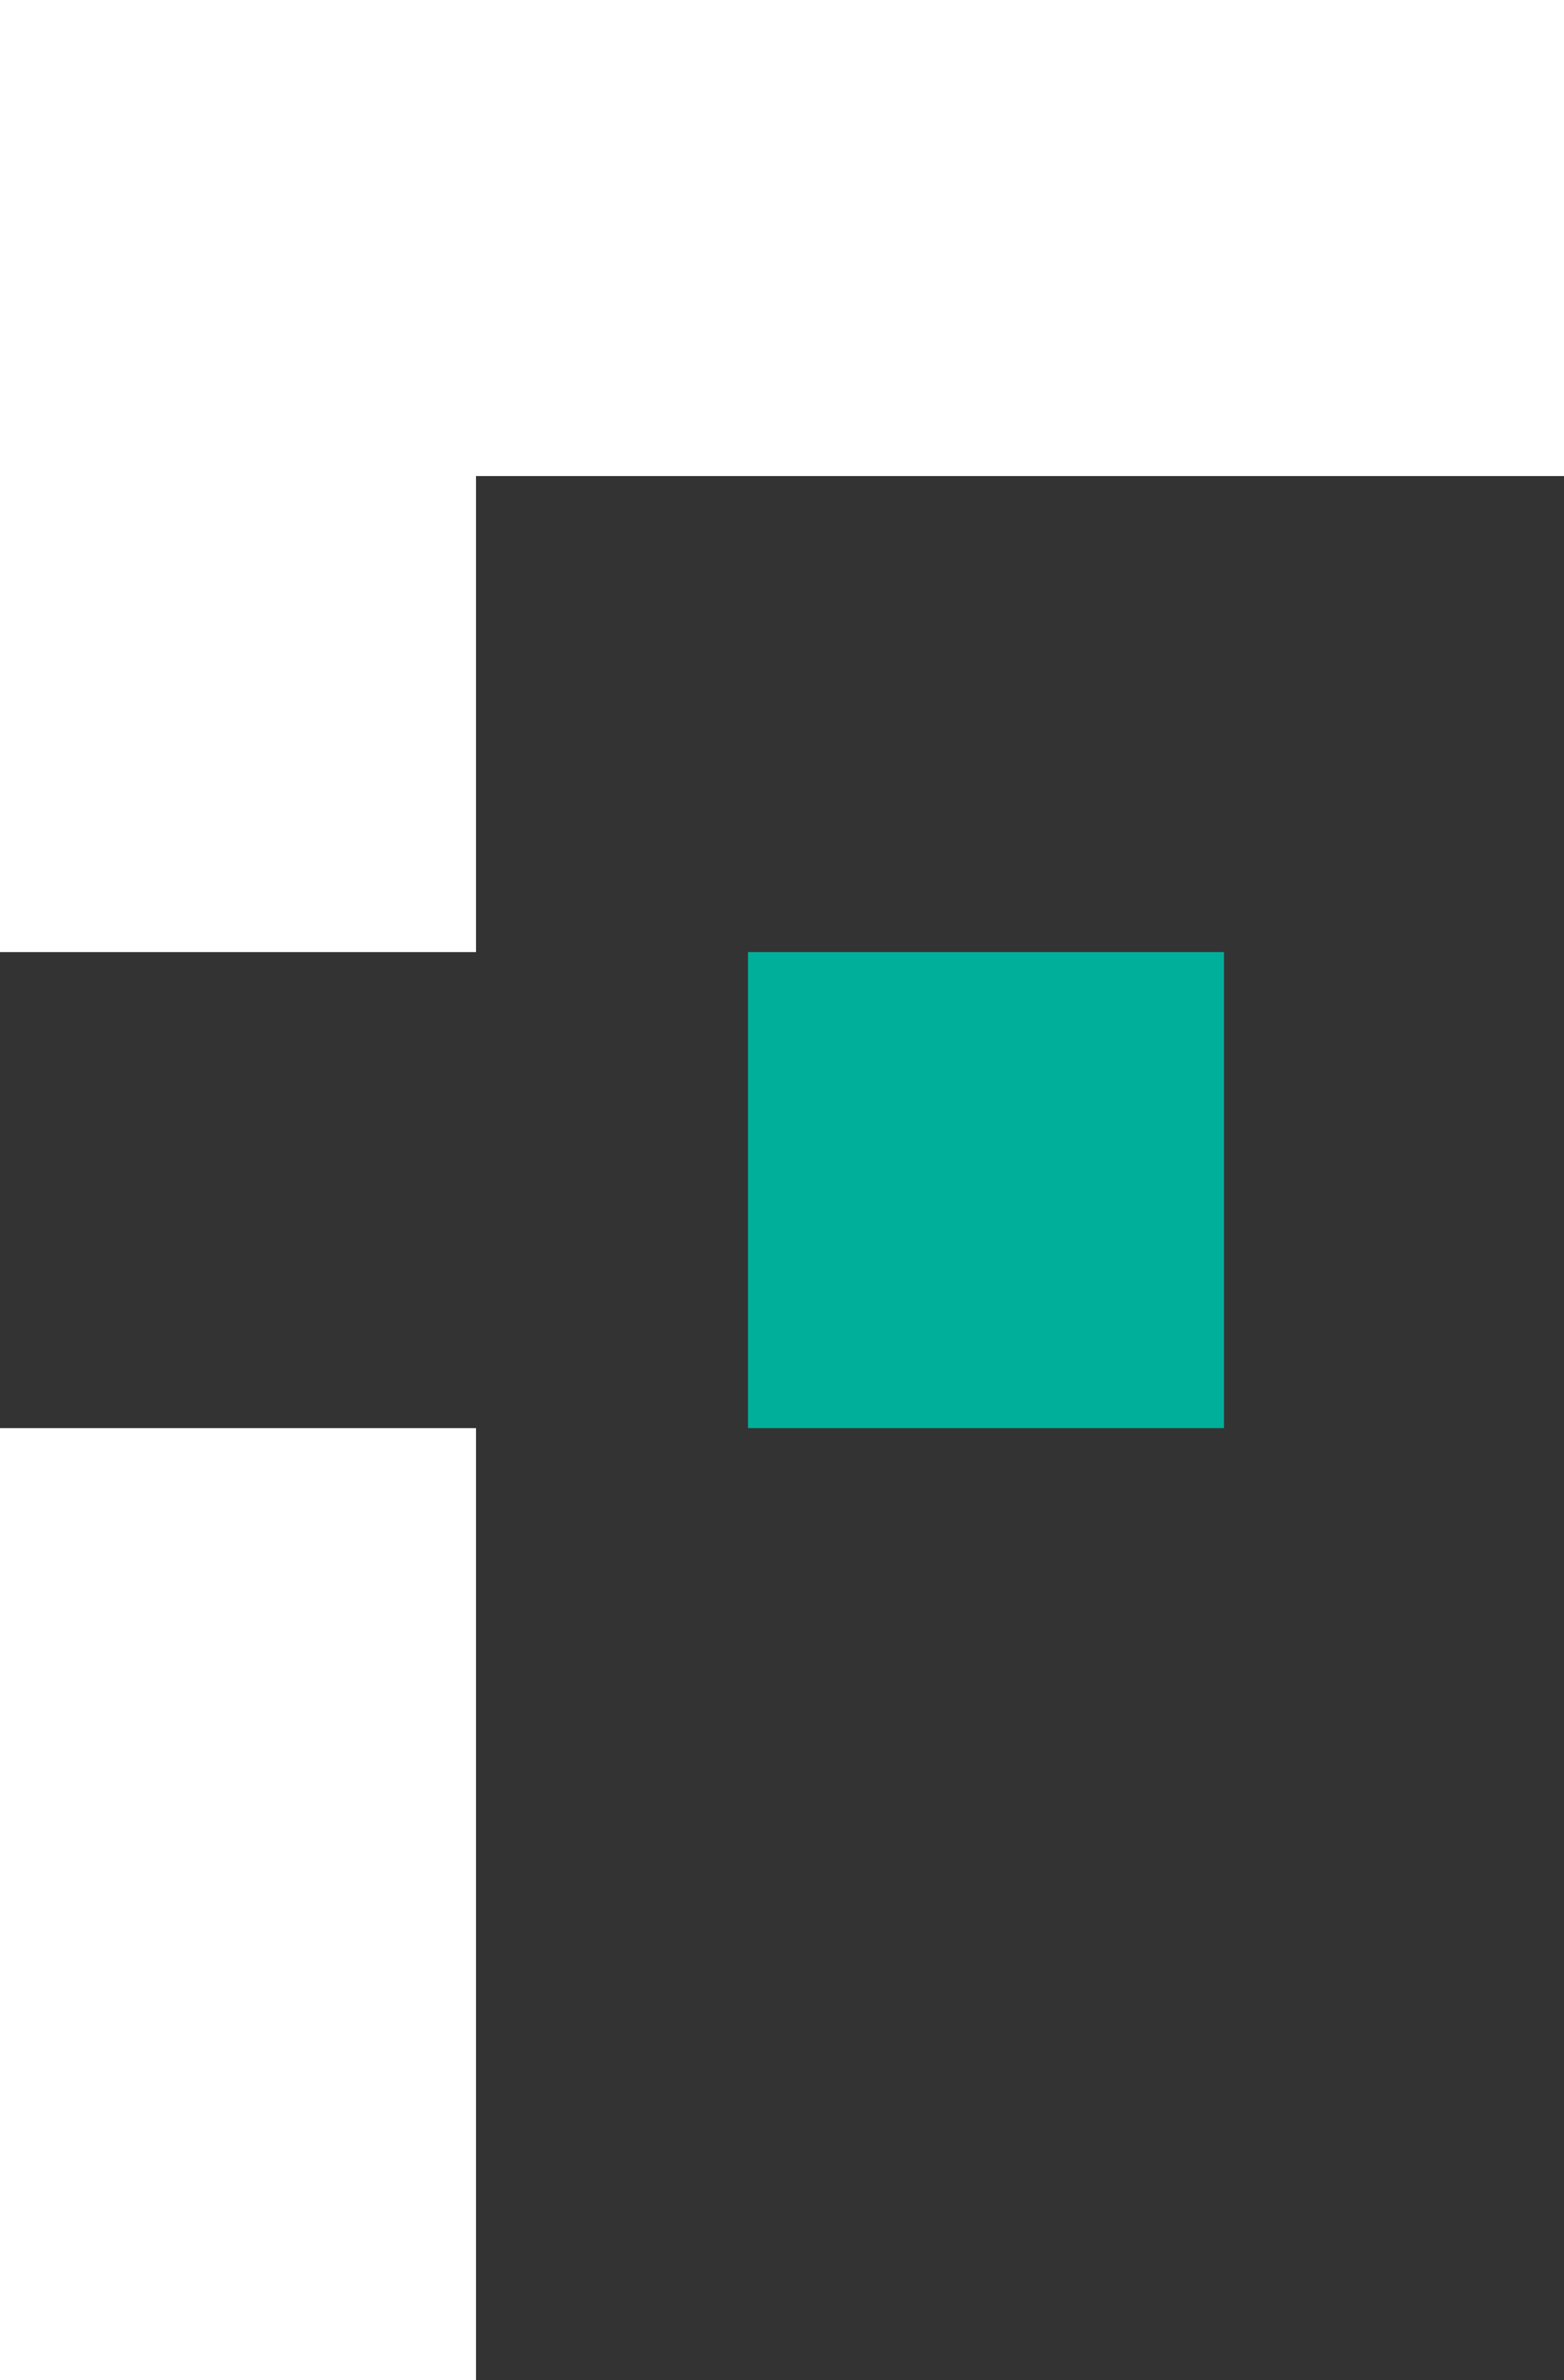 <svg height="35" viewBox="0 0 23 35" width="23" xmlns="http://www.w3.org/2000/svg"><rect x="0" y="0" width="23" height="35" fill="#333333" stroke="none"/><g fill="none"><path d="m11 14h7v7h-7z" fill="#00af9a"/><g fill="#1d252c"><path d="m23 0h-23v14h7v-7h16z" fill="#fff"/><path d="m0 21h7v14h-7z" fill="#fff"/></g></g></svg>